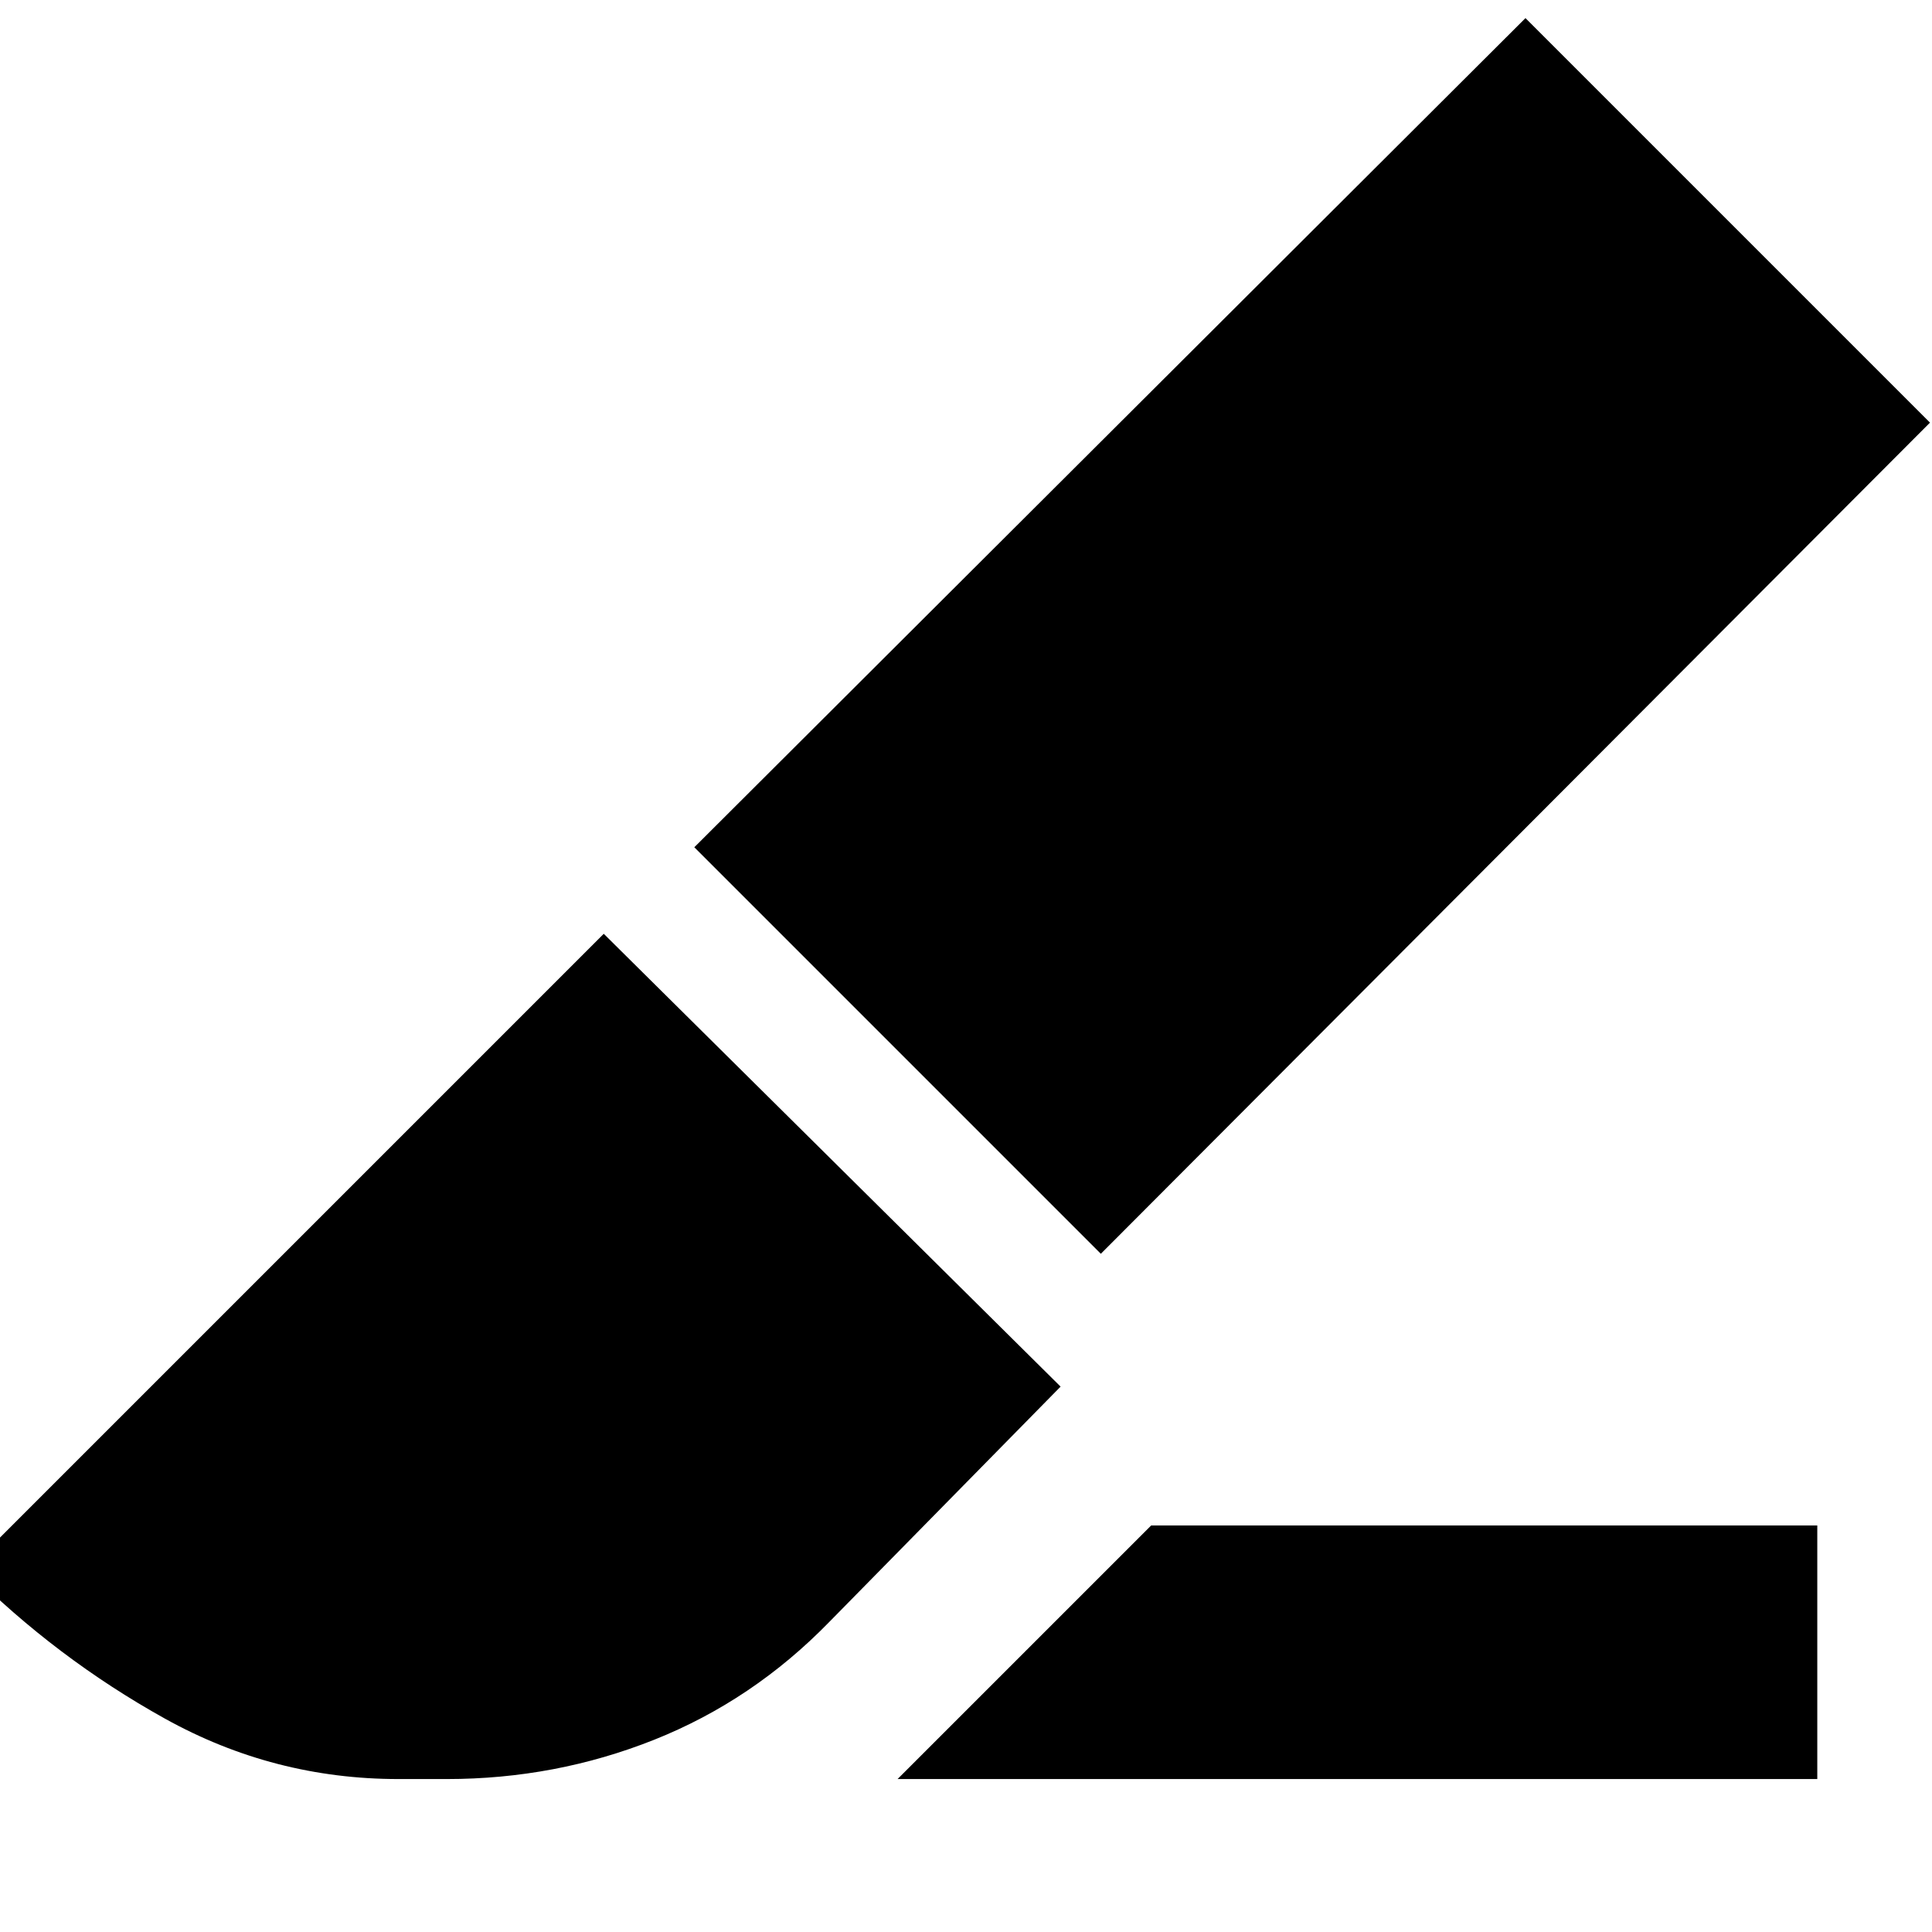 <svg xmlns="http://www.w3.org/2000/svg" height="24" viewBox="0 -960 960 960" width="24"><path d="M547-337 345-539l413-412 201 201-412 413ZM446-76l126-126h331v126H446Zm-248 0q-62 0-116-30t-98-74l316-316 227 225-115 117q-38 39-87 58.5T222-76h-24Z"/></svg>